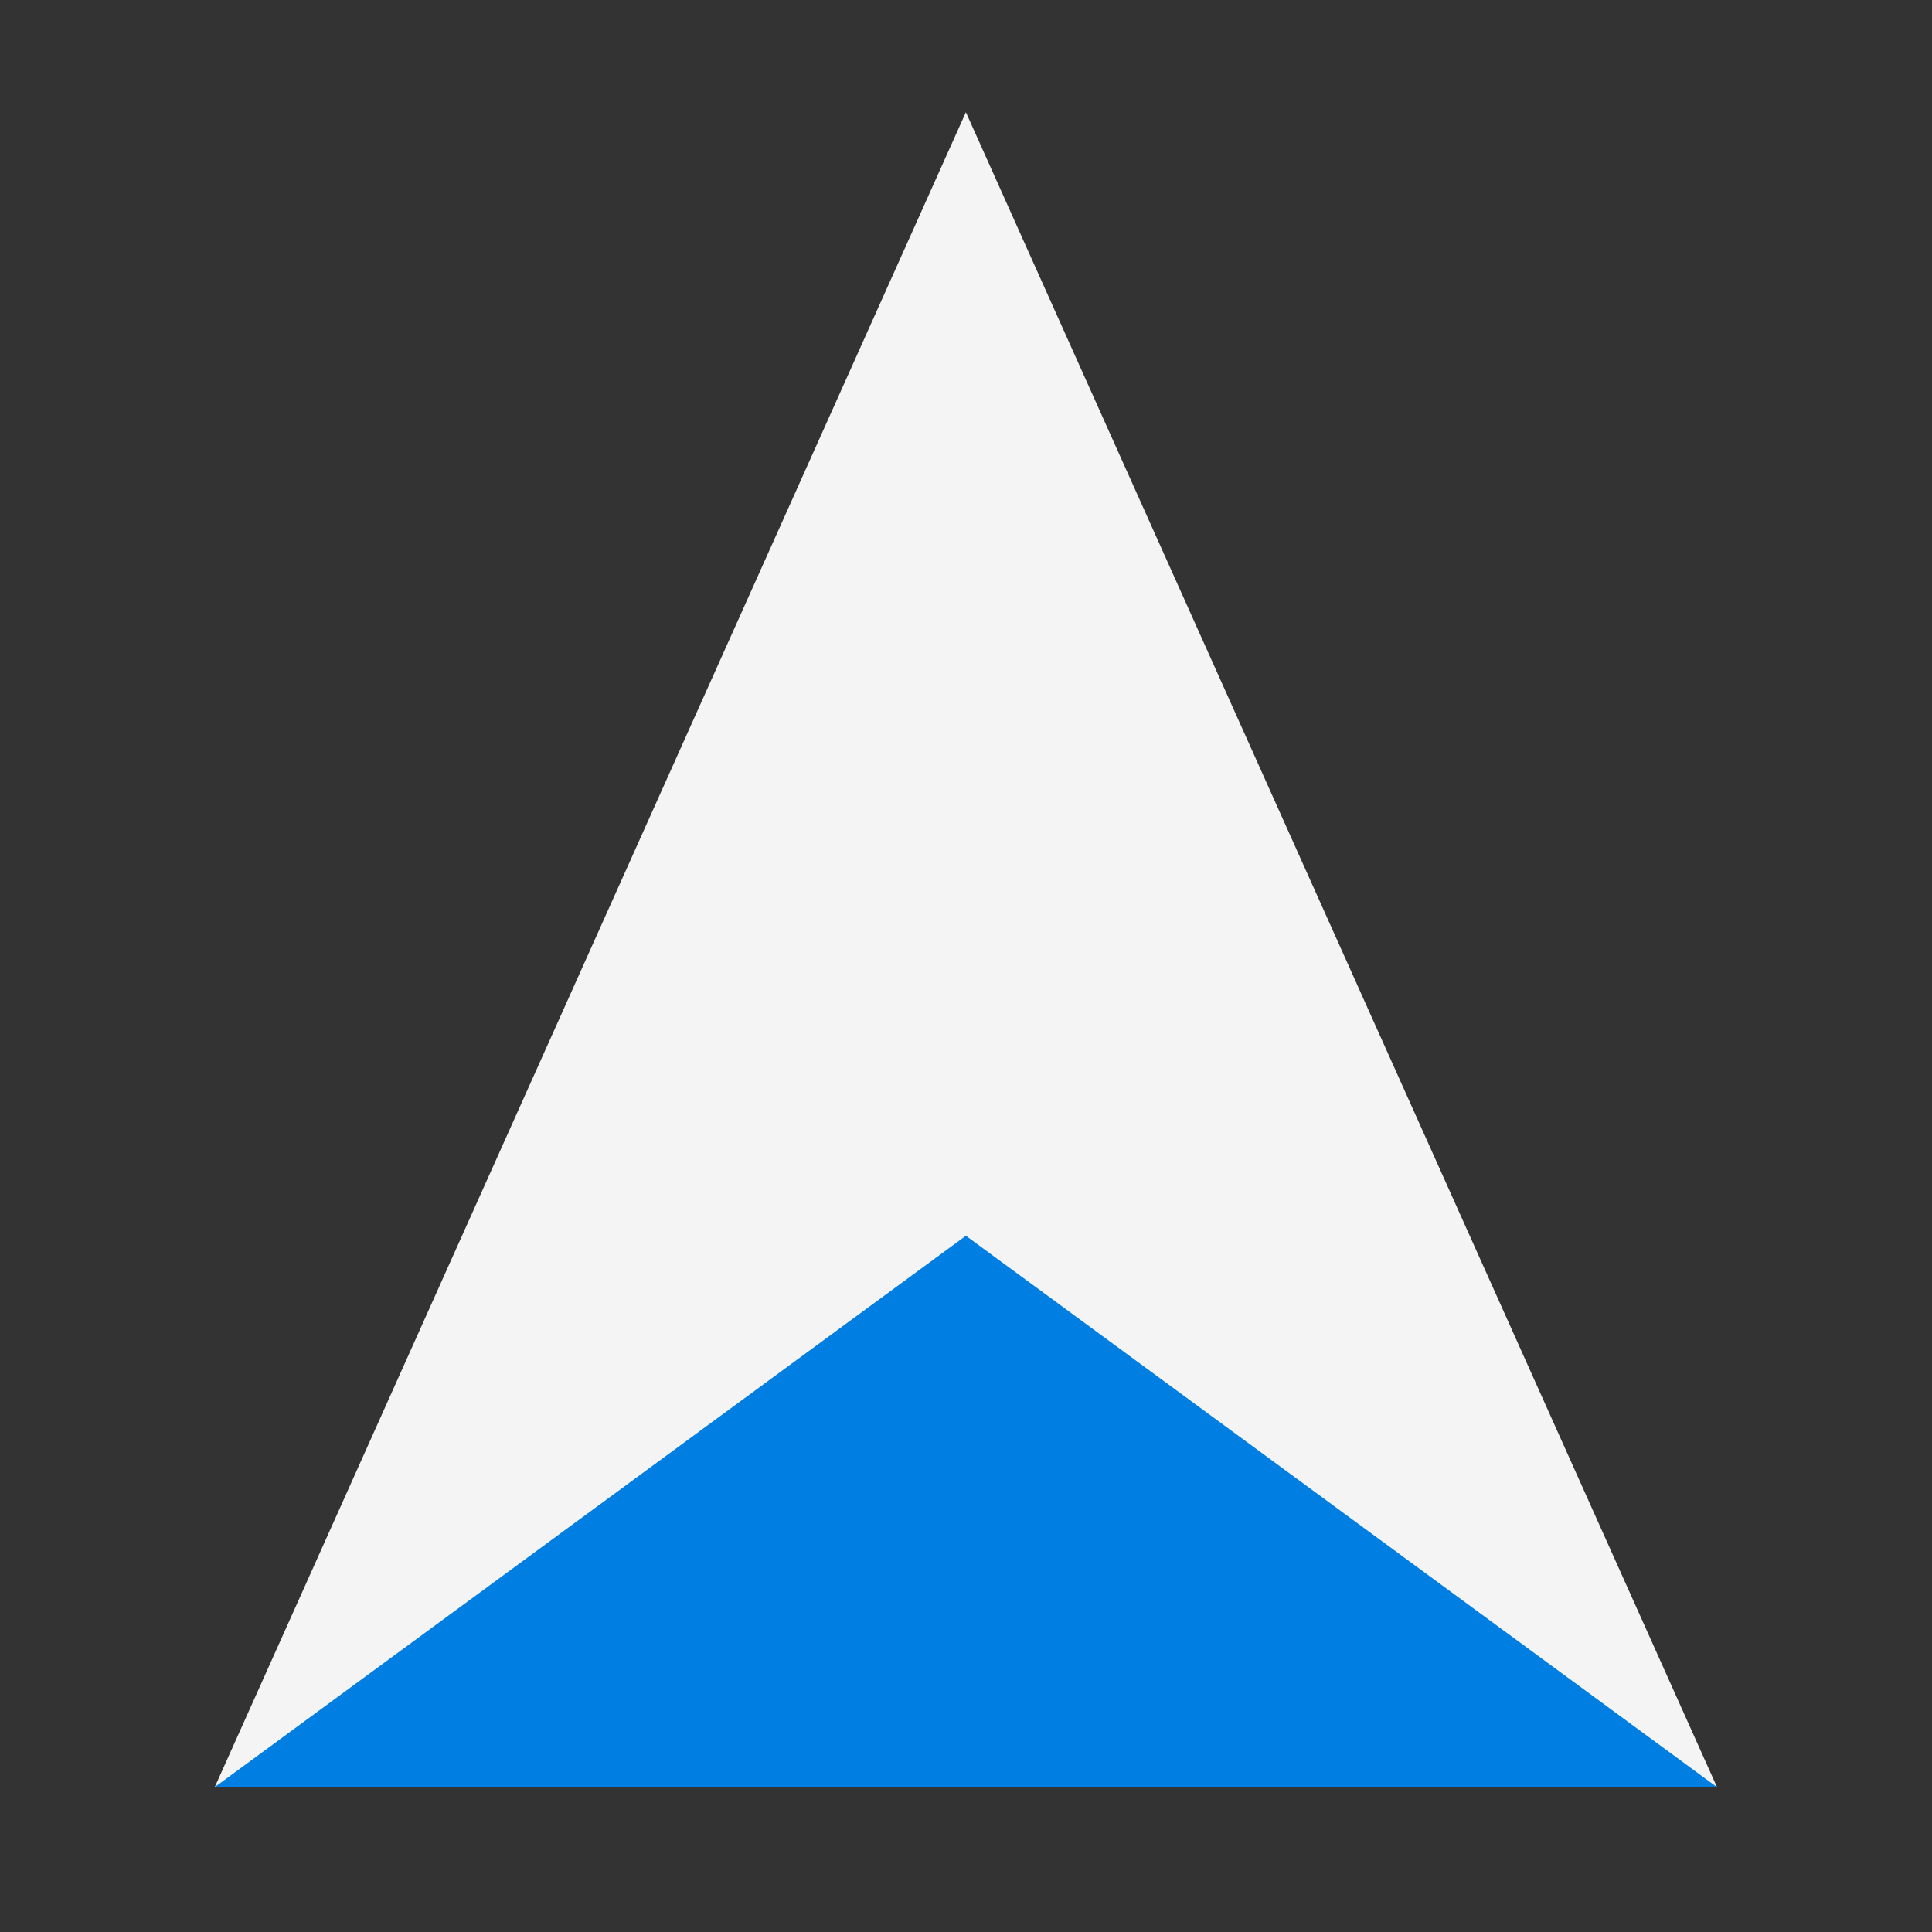 <?xml version="1.0" encoding="utf-8"?>
<!-- Generator: Adobe Illustrator 16.0.0, SVG Export Plug-In . SVG Version: 6.00 Build 0)  -->
<!DOCTYPE svg PUBLIC "-//W3C//DTD SVG 1.0//EN" "http://www.w3.org/TR/2001/REC-SVG-20010904/DTD/svg10.dtd">
<svg version="1.0" id="Layer_1" xmlns="http://www.w3.org/2000/svg" xmlns:xlink="http://www.w3.org/1999/xlink" x="0px" y="0px"
	 width="512px" height="512px" viewBox="0 0 512 512" enable-background="new 0 0 512 512" xml:space="preserve">
<rect x="0" y="0" width="512" height="512" fill="#333333" stroke="none"/>
<g>
	<polygon fill="#F4F4F4" points="255.967,58.265 277.222,372.021 455.025,473.612 255.967,29.737 56.908,473.612 234.711,362.542 	
		"/>
	<polygon fill="#FFFFFF" points="234.711,315.155 255.967,336.631 277.222,315.156 255.967,58.265 	"/>
	<polygon fill="#F4F4F4" points="230.225,358.957 255.967,384.966 281.707,358.958 255.967,47.839 	"/>
</g>
<path fill="#017EE1" d="M455.025,473.612"/>
<path fill="#017EE1" d="M255.967,296.212"/>
<polyline fill="#017EE1" points="455.025,473.612 56.908,473.612 255.967,327.488 "/>
</svg>
